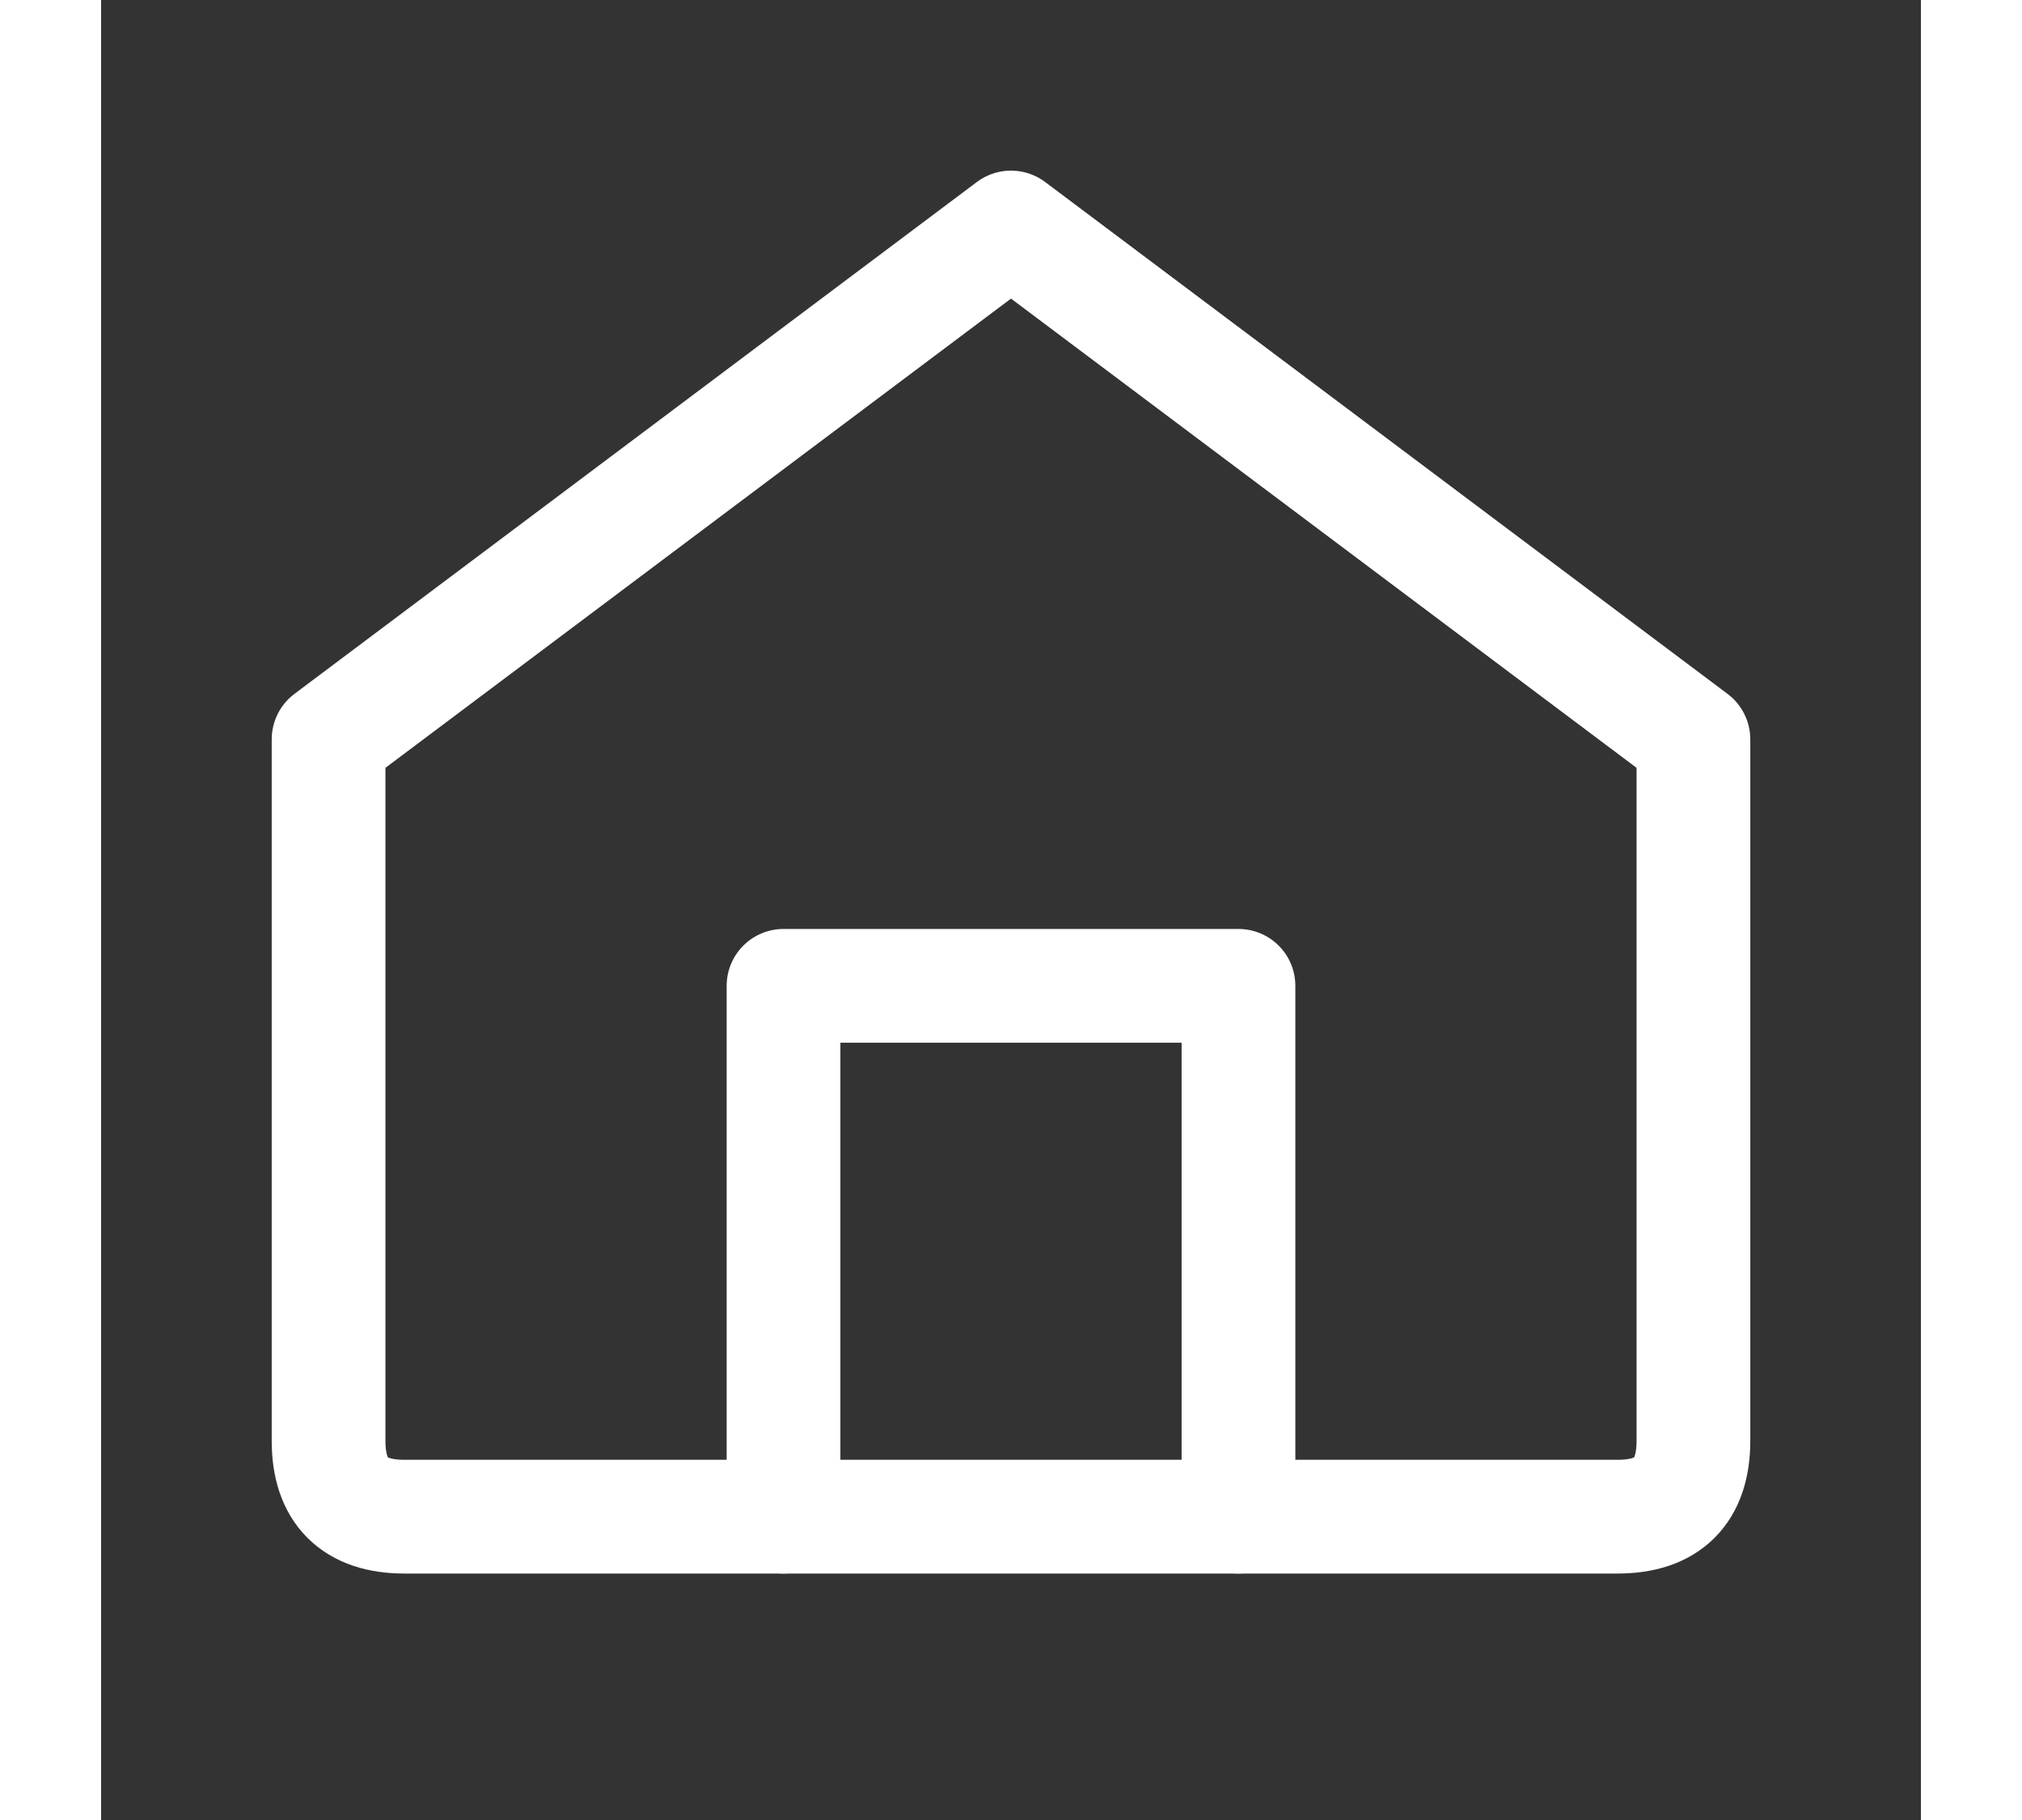 <svg
  width="50"
  height="45"
  viewBox="0 0 24 24"
  fill="none"
  xmlns="http://www.w3.org/2000/svg"
>
  <rect x="0" y="0" width="24" height="24" fill="#333333" stroke="none"/>
  <path
    d="M3 9.75L12 3L21 9.75V19C21 19.663 20.663 20 20 20H4C3.337 20 3 19.663 3 19V9.75Z"
    stroke="#FFFFFF"
    stroke-width="1.5"
    stroke-linecap="round"
    stroke-linejoin="round"
  />
  <path
    d="M9 20V13H15V20"
    stroke="#FFFFFF"
    stroke-width="1.5"
    stroke-linecap="round"
    stroke-linejoin="round"
  />
</svg>
